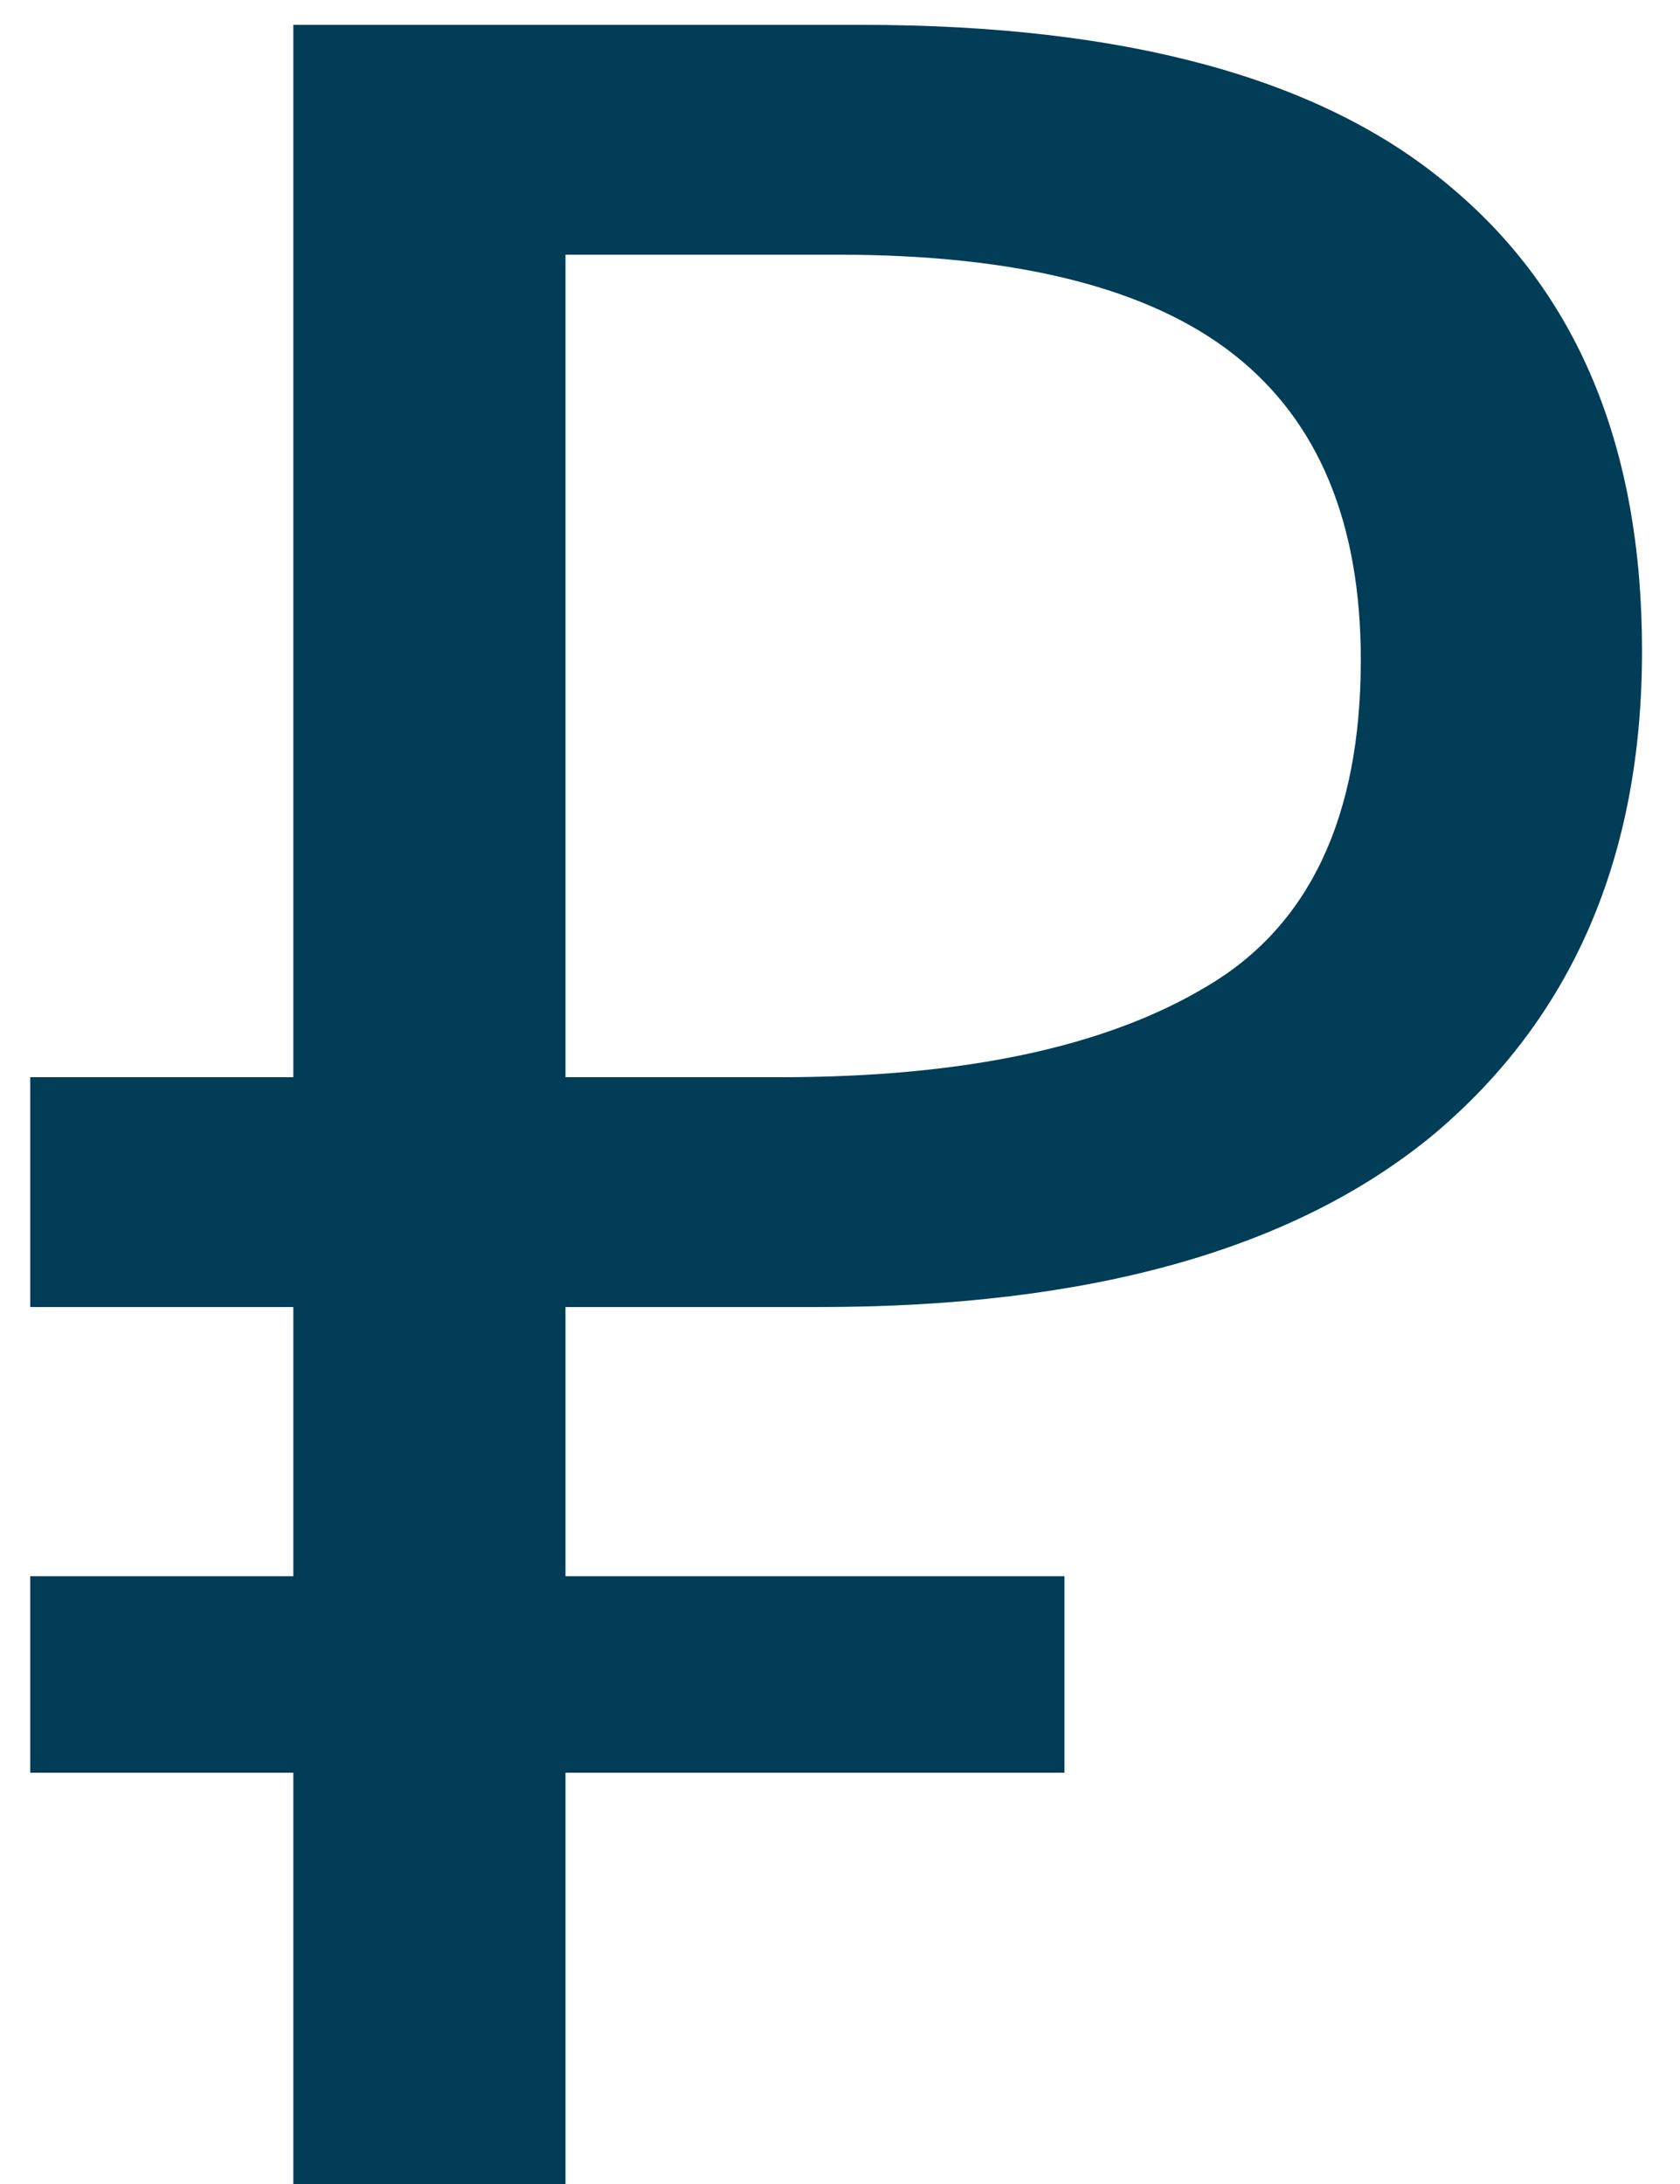 <svg width="10" height="13" viewBox="0 0 10 13" fill="none" xmlns="http://www.w3.org/2000/svg">
<path d="M1.746 13V10.552H0.18V9.382H1.746V7.78H0.18V6.412H1.746V0.148H5.13C6.702 0.148 7.866 0.466 8.622 1.102C9.39 1.738 9.774 2.662 9.774 3.874C9.774 5.098 9.36 6.058 8.532 6.754C7.704 7.438 6.486 7.78 4.878 7.78H3.366V9.382H6.336V10.552H3.366V13H1.746ZM4.644 6.412C5.736 6.412 6.582 6.232 7.182 5.872C7.794 5.512 8.1 4.864 8.1 3.928C8.1 3.112 7.848 2.506 7.344 2.11C6.84 1.714 6.054 1.516 4.986 1.516H3.366V6.412H4.644Z" fill="#013D57"/>
</svg>
